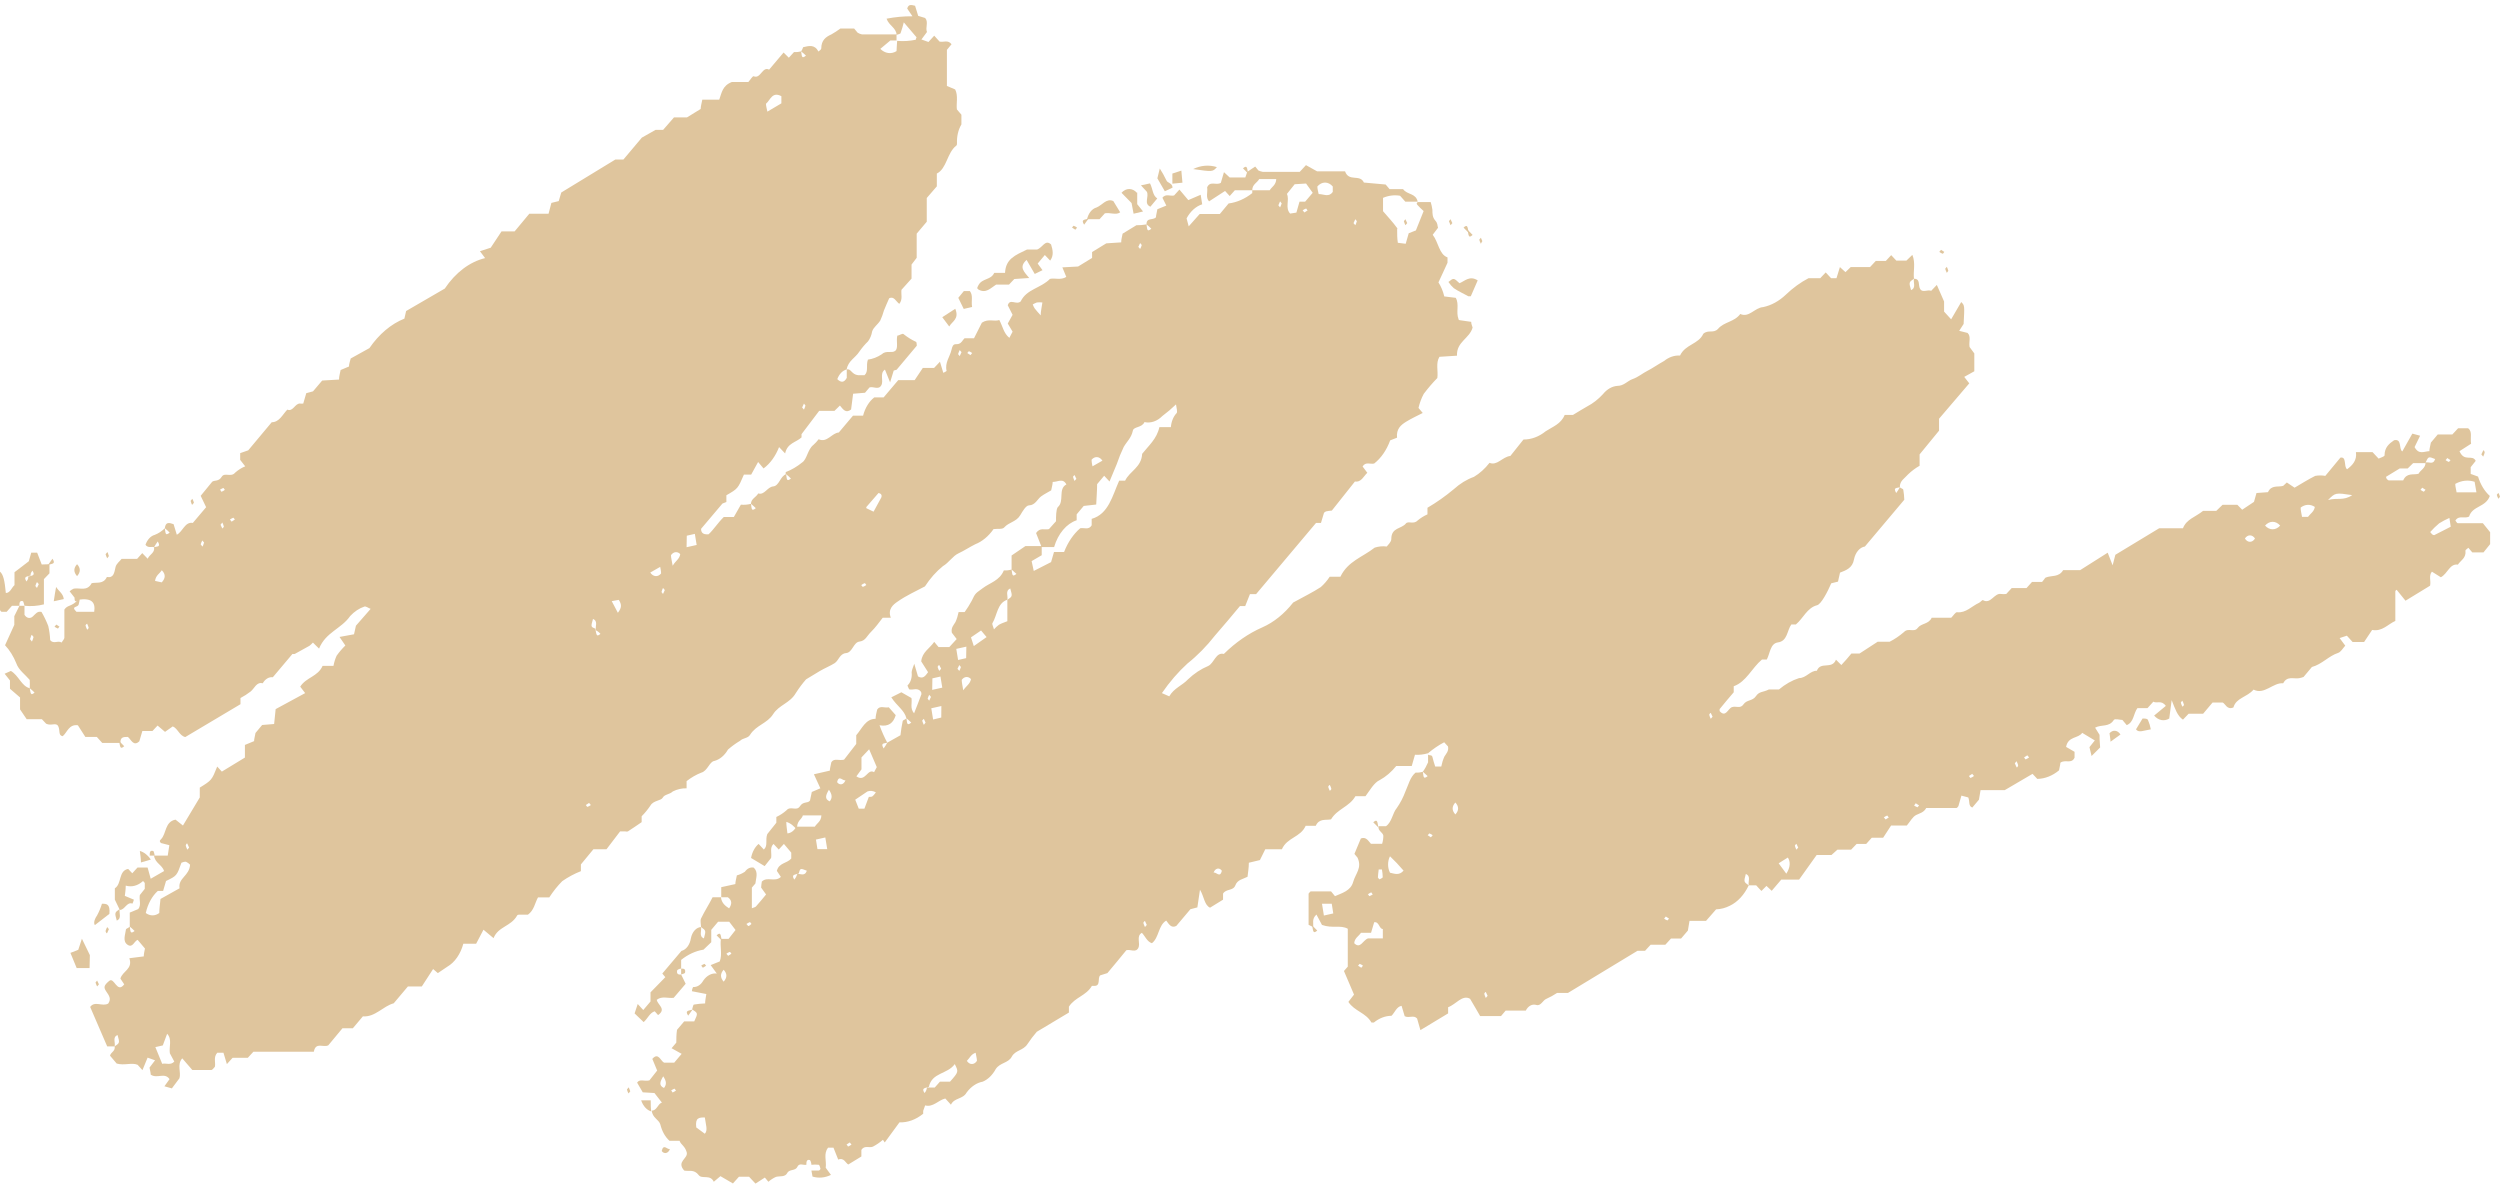 <svg width="490" height="232" viewBox="0 0 490 232" fill="none" xmlns="http://www.w3.org/2000/svg">
    <path d="M154 92.943C154 92.943 154 92.558 154 92.53C155.134 92.096 156.223 91.458 157.238 90.631C158.166 90.026 158.305 88.072 159.41 87.219C159.784 86.889 160.134 86.511 160.457 86.09C162.096 86.861 163.044 84.852 164.406 84.769L167.19 81.466H169.165C169.562 79.944 170.341 78.674 171.357 77.888H173.193L176.056 74.503H179.275L180.875 72.109H183.086L184.231 70.898C184.449 71.668 184.666 72.356 184.883 73.072C185.108 72.983 185.326 72.863 185.535 72.714C185.14 71.063 186.186 69.962 186.502 68.531C186.818 67.1 187.253 67.595 187.884 67.403C188.516 67.21 188.615 66.715 189.049 66.302H190.906L192.446 63.247C193.729 62.394 194.855 63.082 195.862 62.724C196.533 63.935 196.711 65.338 197.836 66.219L198.468 65.008L197.52 63.412L198.468 61.705L197.52 59.834C197.955 58.43 199.159 59.834 200.048 59.091C201.213 56.641 203.997 56.504 205.794 54.66C206.742 54.44 207.907 54.962 208.993 54.275C208.756 53.724 208.539 53.201 208.223 52.403L211.303 52.238L214.048 50.559V49.403L216.832 47.697L219.755 47.504C219.755 46.843 219.952 46.321 220.031 45.798L222.736 44.146C223.396 44.157 224.056 44.102 224.711 43.981C224.869 44.724 224.711 45.633 225.659 44.834C225.359 44.516 225.042 44.231 224.711 43.981C224.711 42.578 225.896 43.238 226.567 42.605C226.567 42.247 226.725 41.724 226.843 41.009L228.601 40.293L227.831 38.752C228.502 37.899 229.371 38.504 230.121 38.312L231.168 37.156L232.905 39.22L235.334 38.174C235.472 39 235.551 39.523 235.63 40.045C234.408 40.427 233.323 41.403 232.57 42.798C232.688 43.238 232.827 43.733 232.984 44.367L235.137 41.945H239.086L240.804 39.88C242.437 39.669 244.019 38.975 245.444 37.844C245.444 37.844 245.444 37.486 245.444 37.293H248.86C249.275 36.605 250.104 36.275 250.144 35.092H246.807C246.412 35.835 245.424 36.137 245.444 37.293H242.028L241.021 38.422L240.113 37.431L236.973 39.468C236.262 38.697 236.756 37.679 236.598 36.715C237.21 35.367 238.355 36.413 239.283 35.835C239.441 35.257 239.639 34.596 239.896 33.743L241.021 34.789H244.082L244.457 33.688L246.017 32.642L246.649 33.413C246.932 33.541 247.223 33.633 247.518 33.688H254.745L255.969 32.367L258.141 33.578H263.63C264.381 35.725 266.533 34.046 267.323 35.78L271.588 36.165L272.358 37.073H275.004C275.853 38.229 277.492 37.816 277.867 39.523H275.439L274.412 38.367C273.291 38.176 272.154 38.317 271.075 38.779V41.394C272.042 42.523 273.049 43.596 273.839 44.697C273.938 44.697 273.839 45.055 273.839 44.834C273.839 45.963 273.839 46.678 273.977 47.587L275.518 47.779L276.11 45.715L277.512 45.165L279.032 41.367C278.559 40.926 278.164 40.568 277.828 40.183C277.492 39.798 277.828 39.798 277.828 39.605H280.415C280.568 40.09 280.68 40.598 280.75 41.119C280.75 41.862 280.75 42.578 281.303 43.211C281.856 43.844 281.678 44.146 281.856 44.642L280.81 46.018C281.955 47.477 282.054 49.871 283.712 50.449C283.712 51.137 283.712 51.357 283.712 51.495C283.14 52.788 282.527 54.054 281.935 55.348C282.448 56.147 282.837 57.083 283.08 58.1L285.331 58.375C286.062 59.669 285.331 61.127 285.865 62.531C285.865 62.531 285.865 62.724 286.062 62.751L288.353 63.081C288.353 63.522 288.55 63.852 288.629 64.21C288.017 66.384 285.45 66.962 285.568 69.714L282.133 69.935C281.362 71.173 281.915 72.687 281.718 74.09C280.782 75.046 279.892 76.085 279.052 77.2C278.604 78.033 278.257 78.963 278.025 79.953L278.855 80.943C277.729 81.521 276.643 82.017 275.616 82.65C274.589 83.283 273.642 84.053 273.819 85.787L272.477 86.31C271.777 88.225 270.684 89.806 269.337 90.851C268.567 91.044 267.678 90.439 267.066 91.429L267.994 92.668C267.264 93.328 266.829 94.567 265.566 94.374L261.044 100.071C260.66 100.098 260.278 100.153 259.898 100.236C259.756 100.294 259.622 100.387 259.503 100.512L258.911 102.493H257.944L246.195 116.447H244.99L244.062 118.786H243.035C241.416 120.713 239.817 122.667 238.158 124.538C236.508 126.65 234.693 128.496 232.748 130.043C230.923 131.707 229.24 133.655 227.732 135.85L229.173 136.483C230.102 134.859 231.721 134.364 232.846 133.153C234.058 132.002 235.39 131.12 236.795 130.538C237.98 129.988 238.296 127.786 239.876 128.171C242.174 125.903 244.713 124.148 247.399 122.97C249.65 121.981 251.719 120.319 253.461 118.098C255.594 116.915 257.272 116.117 258.872 115.071C259.519 114.503 260.11 113.818 260.629 113.034H262.722C264.183 109.979 267.106 109.181 269.436 107.337C270.212 107.088 271.012 107.014 271.805 107.117C271.963 106.869 272.694 106.264 272.694 105.658C272.694 103.346 274.668 103.704 275.557 102.603C275.991 102.053 277.058 102.824 277.808 102.053C278.429 101.532 279.092 101.117 279.783 100.814V99.521C281.56 98.482 283.282 97.268 284.936 95.888C286.149 94.786 287.483 93.968 288.886 93.466C290.012 92.8 291.047 91.869 291.946 90.714C293.447 91.347 294.474 89.53 296.034 89.365L298.601 86.145C300.133 86.155 301.64 85.594 302.965 84.521C304.307 83.641 305.946 83.118 306.677 81.329H308.296C309.204 80.778 310.133 80.2 311.1 79.65C312.218 79.074 313.264 78.257 314.2 77.228C314.98 76.274 315.968 75.712 317.004 75.632C318.307 75.632 318.979 74.641 320.025 74.283C321.072 73.925 322 73.127 322.888 72.687C323.777 72.246 325.041 71.366 326.147 70.76C327.098 69.991 328.188 69.618 329.286 69.687C330.333 67.458 332.919 67.485 333.848 65.421C334.835 64.54 335.822 65.421 336.73 64.458C337.935 63.054 339.91 63.137 341.094 61.54C342.812 62.339 343.918 60.302 345.577 60.192C347.178 59.855 348.703 59.017 350.039 57.742C351.42 56.419 352.912 55.338 354.482 54.522H356.773L357.839 53.394L358.886 54.522H359.952C360.149 53.889 360.347 53.201 360.623 52.348L361.709 53.339L362.736 52.348H366.527L367.653 51.137H369.627L370.674 50.008L371.681 51.082H373.656L374.821 49.953C375.492 51.577 374.959 53.146 375.137 54.632C374.13 55.32 374.13 55.32 374.564 56.861C375.611 56.421 374.959 55.375 375.137 54.632C376.479 54.632 375.887 55.981 376.381 56.696C376.874 57.412 377.862 56.696 378.513 56.999L379.619 55.843C380.053 56.861 380.468 57.825 381.041 59.091V61.072L382.423 62.586L384.398 59.201C385.069 59.861 385.069 59.861 384.871 63.494L384.003 64.843L385.642 65.256C386.372 65.944 385.859 66.99 386.036 68.008L386.965 69.274V72.769L384.99 73.87L385.977 75.136L380.053 82.072V84.411L376.242 89.062V91.292C375.45 91.734 374.695 92.297 373.991 92.971C373.34 93.741 372.313 94.237 372.372 95.503C371.74 95.695 370.99 95.503 371.661 96.631C371.916 96.278 372.154 95.901 372.372 95.503C372.51 95.695 373.004 95.778 373.044 95.998C373.155 96.639 373.222 97.293 373.241 97.952L365.52 107.117C365.027 107.193 364.561 107.472 364.181 107.918C363.802 108.364 363.525 108.957 363.388 109.621C363.092 111.355 361.828 111.768 360.643 112.236L360.248 113.997L358.925 114.328C358.194 116.034 356.951 118.401 356.161 118.621C354.186 119.117 353.455 121.181 351.994 122.392H351.106C350.237 123.575 350.375 125.667 348.46 125.915C346.959 126.135 346.939 128.061 346.288 129.272H345.34C343.365 130.924 342.259 133.648 339.811 134.501V135.685C338.883 136.758 337.955 137.859 337.046 138.988C337.046 138.988 337.046 139.235 337.046 139.373C338.231 140.721 338.666 138.905 339.455 138.602C340.245 138.3 341.094 138.988 341.726 138.052C342.358 137.116 343.484 137.446 344.155 136.456C344.826 135.465 345.498 135.74 346.702 135.134H348.677C349.9 134.103 351.233 133.351 352.626 132.905C354.008 132.905 354.818 131.419 356.101 131.474C356.852 129.547 359.044 131.309 359.853 129.3L360.9 130.346C361.571 129.63 362.262 128.859 362.874 128.089H364.474L368.028 125.777H370.378C371.356 125.278 372.296 124.641 373.182 123.878C374.031 122.97 375.156 124.043 375.867 123.08C376.578 122.117 378.02 122.392 378.612 121.071H382.443C382.877 120.658 383.272 119.942 383.608 119.997C385.306 120.19 386.491 118.786 387.893 118.153C388.169 118.016 388.525 117.548 388.663 117.63C390.183 118.511 390.874 116.172 392.217 116.419C392.552 116.461 392.889 116.461 393.224 116.419L394.29 115.263H397.193L398.279 114.053H400.254L400.609 113.612C400.728 113.475 400.826 113.254 400.965 113.199C402.11 112.731 403.532 113.199 404.381 111.741H407.718L413.108 108.328L414.076 110.805L414.609 108.741L423.199 103.539H427.859C428.57 101.723 430.288 101.365 431.808 100.126H434.395L435.619 98.943H438.522L439.469 99.906L441.78 98.365L442.273 96.631L444.524 96.466C445.196 94.98 446.499 95.53 447.506 95.227L448.217 94.567L449.737 95.585C451.06 94.815 452.403 93.961 453.785 93.273C454.441 93.155 455.105 93.155 455.76 93.273C456.51 92.338 457.537 91.127 458.722 89.695C460.005 89.448 459.314 91.429 460.025 91.98C461.091 91.182 462 90.218 461.763 88.622H465.021L466.206 89.888C466.601 89.695 467.371 89.475 467.371 89.255C467.371 87.686 468.279 86.943 469.247 86.283C470.826 85.952 470.115 87.934 470.846 88.484L472.821 84.989L474.341 85.402C473.926 86.283 473.551 87.026 473.255 87.631C474.124 89.2 475.111 88.457 476.158 88.429C476.158 87.934 476.335 87.411 476.454 86.751L477.797 85.154H480.66L481.785 83.943H483.76C484.629 84.604 484.135 85.677 484.333 86.971L482.062 88.429C482.99 90.631 484.57 88.98 485.241 90.328L484.254 91.567C484.254 92.007 484.254 92.365 484.254 92.888L485.695 93.411C486.177 94.969 486.981 96.291 488.005 97.209C487.196 99.466 484.589 99.108 483.938 101.255C482.99 101.723 481.963 100.924 481.252 102.025C481.469 102.301 481.588 102.548 481.706 102.548H486.643L488.065 104.31V106.649C487.709 107.062 487.275 107.612 486.761 108.273H484.57L483.799 107.365C483.602 107.557 483.207 107.777 483.227 107.915C483.405 109.401 482.299 109.814 481.746 110.667C480.146 110.42 479.771 112.401 478.409 113.144L476.651 112.043C475.98 112.869 476.513 113.887 476.296 114.796L471.478 117.74L469.74 115.594C469.74 115.594 469.484 115.759 469.484 115.896C469.484 117.823 469.484 119.777 469.484 121.704C468.042 122.337 466.897 123.85 464.942 123.465L463.362 125.832H461.111L459.986 124.593L458.564 125.061L459.67 126.548C459.216 127.043 458.801 127.814 458.248 127.979C456.451 128.557 455.089 130.208 453.134 130.731L451.495 132.685C451.203 132.794 450.906 132.877 450.606 132.933C449.54 133.098 448.276 132.437 447.506 133.923C445.531 133.731 443.794 136.263 441.701 135.162C440.358 136.703 438.285 136.758 437.752 138.657C436.488 139.208 436.172 137.914 435.639 137.694H433.664C433.013 138.437 432.44 139.125 431.808 139.896H428.965C428.57 140.281 428.214 140.666 427.859 141.052C426.753 140.309 426.338 138.96 425.647 137.226C425.45 138.74 425.312 139.813 425.173 140.832C424.69 141.128 424.157 141.231 423.633 141.129C423.11 141.027 422.618 140.724 422.211 140.254L424.502 138.355C423.633 137.144 422.725 137.942 422.053 137.529L420.908 138.795H418.934C418.144 139.841 418.262 141.547 416.84 142.125L415.991 141.107C415.517 141.107 414.53 140.804 414.313 141.107C413.365 142.593 411.943 141.932 410.64 142.62L411.509 144.024C411.509 144.492 411.509 145.263 411.627 146.501L409.949 148.18L409.534 146.446L410.581 145.125L408.113 143.639C407.323 144.795 405.368 144.244 404.953 146.391L406.612 147.354C406.612 147.767 406.612 148.125 406.612 148.51C405.98 149.831 404.795 148.758 403.828 149.501C403.828 149.859 403.67 150.382 403.571 150.987C402.28 152.06 400.809 152.639 399.306 152.666C398.97 152.336 398.615 151.95 398.378 151.675L392.928 154.868H388.189L387.873 156.739L386.57 158.281C385.76 157.978 386.116 157.07 385.78 156.299L384.437 155.941C384.22 156.657 384.042 157.345 383.845 158.005C383.726 158.143 383.608 158.363 383.47 158.363H377.546C377.052 159.271 376.282 159.381 375.571 159.739C374.86 160.097 374.386 161.033 373.735 161.803H370.654L369.094 164.198H366.863L365.777 165.409H363.901L362.815 166.537H360.13L358.965 167.583H356.062L352.626 172.399H349.131L347.255 174.601L346.228 173.638L345.241 174.629C344.905 174.298 344.57 173.913 344.214 173.528H342.753C342.575 172.785 343.247 171.739 342.18 171.299C341.766 172.84 341.766 172.84 342.753 173.528C341.872 175.39 340.574 176.793 339.061 177.519C338.193 177.961 337.279 178.202 336.355 178.234L334.381 180.491H331.142C331.024 181.206 330.945 181.729 330.826 182.39L329.484 183.959H327.509L326.403 185.17H323.52L322.434 186.353H320.953L307.329 194.61H305.196C304.517 195.059 303.818 195.445 303.103 195.766C302.372 196.041 302.037 197.224 301.128 196.977C300.743 196.85 300.34 196.887 299.97 197.083C299.6 197.279 299.282 197.626 299.055 198.078H295.106L294.197 199.151H290.11C289.577 198.243 288.984 197.169 288.135 195.766C286.615 194.885 285.371 196.867 283.831 197.417V198.628L278.401 201.903C278.124 200.967 277.946 200.307 277.749 199.619C277.058 198.876 276.189 199.619 275.32 199.178L274.708 197.142C273.721 197.307 273.365 198.49 272.733 199.096C271.518 199.103 270.326 199.558 269.278 200.417C269.12 200.417 268.863 200.417 268.804 200.417C267.698 198.463 265.487 198.215 264.282 196.371L265.388 194.94L263.413 190.316L264.164 189.463V182.032C262.683 181.234 261.202 182.032 259.109 181.289L258.023 179.252C257.055 180.133 257.489 180.959 257.371 181.702L256.482 181.262V175.152C256.68 174.931 256.798 174.711 256.937 174.711H260.886L261.656 175.647C263.018 175.042 264.736 174.601 265.21 172.895C265.684 171.188 267.007 170.143 266.079 168.106L265.467 167.363L266.731 164.335C267.817 163.923 268.251 164.941 268.705 165.381H270.897C271.054 164.878 271.135 164.334 271.134 163.785C270.996 163.069 270.048 162.904 270.186 161.941H271.647C272.832 161.115 272.931 159.354 273.78 158.363C274.459 157.394 275.031 156.29 275.478 155.088C276.07 153.794 276.367 152.336 277.453 151.428C277.93 151.458 278.408 151.403 278.874 151.262C279.032 152.006 278.874 152.914 279.822 152.116L278.874 151.262C279.272 150.711 279.617 150.092 279.901 149.418V147.63C279.684 148.29 280.632 147.767 280.75 148.345C280.907 148.993 281.092 149.627 281.303 150.244H282.488C282.622 149.554 282.828 148.896 283.1 148.29C283.495 147.657 283.989 147.189 283.811 146.308L283.061 145.483C281.963 146.063 280.905 146.782 279.901 147.63C279.059 147.886 278.196 147.988 277.334 147.932C277.137 148.565 276.939 149.253 276.702 150.134H273.661C272.714 151.31 271.624 152.242 270.443 152.886C269.317 153.382 268.468 154.95 267.639 156.051H265.664C264.48 158.143 262.11 158.528 260.886 160.592C259.839 160.813 258.575 160.345 257.884 161.858H255.91C254.903 164.143 252.276 164.115 251.25 166.455H247.992C247.577 167.28 247.063 168.299 246.945 168.574L244.773 169.097C244.773 170.143 244.595 171.051 244.516 171.849C243.628 172.317 242.542 172.399 242.127 173.528C241.712 174.656 240.291 174.161 239.718 175.152V176.335L237.171 177.904C236.045 177.408 236.006 175.702 235.196 174.381C234.999 175.647 234.841 176.72 234.683 177.849L233.32 178.207L230.556 181.482C229.549 182.005 229.094 181.096 228.581 180.436C227.021 181.344 227.179 183.794 225.777 184.867C224.829 184.592 224.434 183.463 223.803 182.83C222.618 183.518 223.605 184.894 223.092 185.83C222.578 186.766 221.571 186.023 220.762 186.243C219.537 187.757 218.274 189.27 217.049 190.729L215.647 191.169C215.055 191.692 215.805 193.261 214.482 193.234C214.324 193.234 214.068 193.234 214.008 193.234C212.883 195.188 210.711 195.435 209.506 197.307V198.463L203.207 202.233C202.565 202.975 201.958 203.775 201.391 204.628C200.581 205.921 199.001 205.811 198.31 207.105C197.619 208.398 196.04 208.233 195.171 209.527C194.531 210.707 193.639 211.575 192.623 212.004C191.435 212.221 190.328 212.964 189.464 214.123C188.714 215.499 187.055 215.114 186.384 216.517L185.278 215.306C183.935 215.609 182.869 217.095 181.329 216.655C181.19 217.04 181.052 217.371 180.954 217.701C180.934 217.892 180.934 218.087 180.954 218.279C179.545 219.443 177.931 220.034 176.293 219.985L173.41 223.921L173.055 223.398C172.431 223.938 171.769 224.389 171.08 224.746C170.37 225.049 169.442 224.416 168.829 225.38V226.673L166.262 228.242C165.769 227.994 165.413 226.811 164.288 227.279L163.36 224.939H162.313C161.346 226.123 162.037 227.526 161.839 228.875L162.866 230.278C161.707 230.853 160.456 230.968 159.253 230.609L159.035 229.425C159.529 229.425 160.003 229.425 160.477 229.425C160.615 229.425 160.832 229.15 160.812 229.067C160.793 228.985 160.635 228.324 160.477 228.297C159.997 228.242 159.515 228.242 159.035 228.297C159.035 227.967 158.877 227.416 158.7 227.361C158.127 227.196 158.028 227.719 158.048 228.297C157.456 228.434 156.666 227.856 156.271 228.71C155.876 229.563 154.711 229.095 154.296 229.921C153.882 230.746 152.835 230.471 152.104 230.664C151.577 230.894 151.072 231.217 150.604 231.627L149.913 230.801L148.076 231.985L146.812 230.636H144.838L143.653 231.957L141.205 230.526L139.901 231.627C139.21 230.113 137.571 231.159 136.959 230.333C136.011 229.095 134.985 229.645 134.096 229.425C132.497 227.609 134.965 227.086 134.59 225.82C134.214 224.554 133.484 224.416 133.188 223.591H131.213C130.38 222.847 129.754 221.731 129.436 220.426C129.159 219.407 127.836 219.104 127.757 217.673C128.784 217.673 128.883 216.38 129.732 216.105L128.271 214.233L125.98 214.095L124.875 212.196C125.388 211.398 126.277 212.004 127.284 211.756L128.804 209.829C128.468 209.031 128.152 208.288 127.856 207.545C129.041 206.169 129.475 207.958 130.167 208.288H132.141L133.602 206.554L131.628 205.453L132.556 204.353C132.556 203.665 132.556 202.756 132.694 201.848L134.096 200.197H136.071C136.821 198.573 136.821 198.573 135.656 197.857C135.774 197.527 135.834 196.949 136.011 196.894C136.739 196.768 137.47 196.695 138.203 196.674C138.203 196.096 138.341 195.573 138.44 194.83L135.616 194.28C135.616 193.949 135.814 193.454 135.873 193.454C136.251 193.478 136.627 193.375 136.971 193.155C137.314 192.935 137.615 192.603 137.848 192.188C138.186 191.696 138.6 191.318 139.058 191.079C139.516 190.841 140.007 190.75 140.494 190.812L139.289 189.16L141.066 188.445C141.619 187.069 141.066 185.5 141.303 184.014H142.804L144.166 182.28L142.923 180.656H140.75L139.408 182.252V184.674L137.887 186.133C136.343 186.377 134.851 187.061 133.504 188.142V189.848C133.227 189.848 132.753 190.041 132.714 190.234C132.576 190.949 133.01 191.059 133.504 191.004L134.392 192.821L132.042 195.573C130.917 195.711 129.772 195.16 128.725 195.958C128.863 196.949 130.7 197.747 128.982 198.958L128.33 198.215C127.363 198.49 126.987 199.591 126.158 200.334L124.381 198.628L124.993 196.784L126.079 197.967L127.501 196.289V194.5L130.403 191.527L129.811 190.812L133.563 186.381C134.016 186.268 134.435 185.97 134.766 185.524C135.096 185.078 135.324 184.504 135.419 183.876C135.543 183.271 135.8 182.735 136.155 182.345C136.509 181.955 136.942 181.73 137.394 181.702C137.571 182.445 136.92 183.491 137.966 183.931C138.381 182.39 138.381 182.39 137.394 181.702C137.394 181.151 137.216 180.491 137.394 180.051C138.104 178.564 138.954 177.298 139.664 175.867H141.303C141.442 176.996 142.133 177.546 142.903 178.041C143.475 177.216 143.515 176.473 142.666 175.867H141.363V173.886L144.127 173.28C144.127 172.785 144.305 172.262 144.423 171.574C144.97 171.431 145.501 171.191 146.003 170.858C146.225 170.54 146.499 170.301 146.801 170.162C147.104 170.023 147.426 169.988 147.741 170.06C148.669 170.941 148.175 172.069 148.056 173.17L147.365 173.968V178.014C147.721 177.849 148.017 177.849 148.175 177.656C148.866 176.886 149.518 176.087 150.15 175.317C149.774 174.794 149.478 174.353 149.182 173.968C149.182 173.528 149.281 173.17 149.32 172.785C150.406 171.739 151.867 172.977 153.052 171.876L152.262 170.693C152.677 169.069 154.237 169.262 155.086 168.271V167.115L153.645 165.409L152.638 166.51L151.611 165.409C150.801 166.179 151.315 167.225 151.137 168.161L149.873 169.757L147.207 168.161C147.423 167.008 147.955 166.02 148.688 165.409L149.715 166.51C150.564 165.739 149.952 164.666 150.387 163.482L152.164 161.253V160.125C152.857 159.806 153.52 159.372 154.138 158.831C154.948 157.868 156.113 159.079 156.784 158.033C157.456 156.987 158.305 157.537 158.759 156.904C158.877 156.299 158.996 155.776 159.114 155.226L160.793 154.51L159.529 151.758L162.649 151.042C162.649 150.574 162.827 150.051 162.945 149.391C163.498 148.538 164.387 149.143 165.433 148.896L167.822 145.813V144.107C168.968 142.786 169.659 140.887 171.614 140.887C171.614 140.226 171.811 139.703 171.93 139.07C172.502 138.217 173.371 138.822 174.2 138.63L175.563 140.171C175.109 141.685 174.181 142.483 172.384 142.153C172.821 143.348 173.329 144.49 173.904 145.565C173.292 145.758 172.522 145.565 173.193 146.694C173.454 146.348 173.692 145.97 173.904 145.565L176.491 144.107C176.589 143.176 176.734 142.256 176.925 141.354C176.925 141.134 177.439 141.079 177.656 140.777C177.814 141.52 177.656 142.428 178.604 141.63C178.299 141.321 177.983 141.036 177.656 140.777C177.261 139.18 175.8 138.41 174.694 136.676L176.669 135.685L178.643 136.813C178.821 137.777 178.308 138.822 179.157 139.813C179.67 138.52 180.144 137.309 180.598 136.07C180.598 135.933 180.598 135.712 180.48 135.547C179.808 134.694 178.939 135.327 178.189 135.107C178.071 134.859 177.834 134.364 177.873 134.336C178.17 134.07 178.405 133.688 178.549 133.238C178.692 132.789 178.739 132.29 178.683 131.804C178.683 131.364 178.92 130.924 179.196 130.098C179.532 131.199 179.729 131.887 179.927 132.575C180.855 133.125 181.329 132.575 181.901 131.749L180.559 129.63C180.736 127.786 182.237 127.098 183.106 125.804L183.955 126.823H186.068L187.509 125.254C187.154 124.786 186.838 124.346 186.561 124.016C186.364 123.025 186.897 122.557 187.272 121.924C187.544 121.318 187.75 120.66 187.884 119.97H189.069C189.565 119.28 190.027 118.545 190.451 117.768C191.202 116.144 191.261 116.309 192.643 115.263C194.025 114.218 195.941 113.805 196.75 111.796C197.26 111.832 197.771 111.777 198.271 111.631C198.429 112.374 198.271 113.282 199.219 112.484L198.271 111.631C198.271 110.86 198.271 109.924 198.271 108.878L200.976 107.034H204.175V108.823L202.2 109.979C202.319 110.557 202.437 111.08 202.615 111.906L206.011 110.172L206.584 108.19H208.559C209.302 106.281 210.391 104.678 211.718 103.539C212.488 103.374 213.377 103.952 213.969 102.961V101.695C217.286 100.759 218.037 97.154 219.36 94.209H220.525C221.433 92.31 223.724 91.622 223.862 88.952C225.145 87.329 226.745 86.007 227.238 83.723H229.489C229.532 83.182 229.654 82.658 229.848 82.185C230.041 81.711 230.302 81.298 230.615 80.971C230.812 80.778 230.615 79.953 230.496 79.265C229.633 80.095 228.736 80.858 227.811 81.549C226.803 82.568 225.547 82.993 224.316 82.732C223.822 83.861 222.223 83.585 222.045 84.384C221.749 85.842 220.86 86.53 220.248 87.604C219.733 88.673 219.277 89.795 218.886 90.962C218.432 92.09 217.938 93.218 217.464 94.374L216.417 93.246L215.035 94.897C215.035 96.163 214.917 97.484 214.858 98.888L212.409 99.163L211.027 100.814V101.97C210.043 102.295 209.13 102.942 208.361 103.856C207.592 104.769 206.989 105.925 206.604 107.227H204.155L203.069 104.475C203.859 103.319 204.748 103.924 205.597 103.704L206.979 102.163C206.979 101.282 206.979 99.906 207.315 99.411C208.697 98.255 207.315 95.833 209.013 94.952C208.322 93.631 207.334 94.484 206.327 94.457C206.327 94.952 206.15 95.475 206.031 96.108C205.458 96.466 204.748 96.796 204.056 97.291C203.365 97.787 202.911 99.025 201.687 99.053C201.095 99.053 200.423 100.209 199.969 100.98C199.179 102.301 197.757 102.328 196.829 103.374C196.474 103.787 195.625 103.594 194.736 103.704C193.746 105.116 192.506 106.141 191.142 106.677C190.037 107.227 188.97 107.943 187.845 108.466C186.719 108.988 185.989 110.282 184.804 110.97C183.492 112.029 182.306 113.366 181.289 114.933C179.492 115.897 177.616 116.722 175.938 117.906C175.049 118.511 173.963 119.392 174.595 121.071H173.016C172.324 121.951 171.594 122.997 170.745 123.823C169.896 124.649 169.639 125.612 168.454 125.749C167.269 125.887 167.092 127.896 165.828 128.006C164.564 128.116 164.406 129.465 163.577 129.988C162.748 130.511 161.602 130.979 160.674 131.529C159.746 132.08 159.075 132.492 157.989 133.153C157.268 133.977 156.594 134.879 155.975 135.85C154.829 137.832 152.677 138.162 151.532 139.978C150.387 141.795 148.195 142.125 147.01 144.024C146.595 144.74 145.647 144.602 145.035 145.208C144.221 145.689 143.435 146.259 142.686 146.914C142.016 148.076 141.071 148.867 140.02 149.143C139.033 149.281 138.697 151.125 137.413 151.455C136.422 151.848 135.468 152.402 134.57 153.106V154.51C133.656 154.482 132.746 154.687 131.884 155.116C131.213 155.749 130.265 155.666 129.91 156.326C129.554 156.987 128.073 156.849 127.481 157.895C126.959 158.67 126.384 159.37 125.763 159.987C125.763 160.345 125.763 160.73 125.763 161.143C124.875 161.748 123.966 162.381 123.058 162.959C122.895 163.001 122.727 163.001 122.564 162.959H121.537L118.872 166.455H116.305L113.856 169.427V170.748C112.597 171.238 111.374 171.893 110.203 172.702C109.275 173.638 108.422 174.708 107.656 175.895H105.444C104.832 176.996 104.694 178.399 103.47 179.28H101.693C101.693 179.28 101.396 179.28 101.337 179.473C100.152 181.592 97.625 181.592 96.736 183.876L94.762 182.225L93.32 184.977H90.812C90.539 185.981 90.121 186.897 89.584 187.668C89.048 188.44 88.404 189.05 87.693 189.463L85.817 190.729L84.889 189.931L82.677 193.344H79.952L77.168 196.646C75.095 197.197 73.515 199.399 71.126 199.206L69.151 201.545H67.117L64.353 204.876C63.385 205.398 61.885 204.132 61.509 206.142H49.662L48.576 207.325H45.594L44.468 208.563L43.797 206.334H42.593C41.783 207.215 42.296 208.233 42.119 209.086C41.882 209.307 41.664 209.719 41.408 209.719C40.124 209.719 38.841 209.719 37.696 209.719L35.721 207.435C34.635 208.646 35.543 210.187 35.168 211.343L33.687 213.325L32.226 212.912L33.233 211.508C32.246 210.105 30.804 211.508 29.54 210.628C29.54 210.242 29.382 209.719 29.303 209.252C29.679 208.756 29.994 208.371 30.39 207.82L28.928 207.297L27.921 209.747L26.973 208.701C25.828 208.206 24.347 208.894 22.866 208.453L21.563 206.912C21.741 206.197 22.649 206.031 22.471 205.096C23.478 204.408 23.478 204.408 23.044 202.866C21.997 203.279 22.649 204.325 22.471 205.096H21.01C19.904 202.536 18.818 199.977 17.673 197.362C18.581 196.096 20.043 197.362 21.207 196.701C21.879 195.738 21.346 195.105 20.813 194.307C20.279 193.509 20.358 193.151 21.385 192.27C22.412 191.39 22.906 194.83 24.347 192.931C24.11 192.573 23.873 192.188 23.597 191.803C24.031 190.289 26.085 189.959 25.354 187.812L28.178 187.454C28.178 186.904 28.336 186.381 28.415 185.913L26.973 184.206C26.282 184.482 26.006 185.858 24.999 185.17C23.992 184.482 24.545 183.243 24.683 182.197C24.683 182.005 25.196 181.895 25.433 181.619C25.591 182.362 25.433 183.243 26.381 182.473C26.078 182.16 25.762 181.875 25.433 181.619C25.433 180.821 25.433 179.858 25.433 178.867L27.092 178.179C27.744 177.381 27.23 176.39 27.408 175.427L28.375 174.216V173.06L28.04 172.675C27.545 173.133 26.99 173.45 26.407 173.606C25.824 173.762 25.224 173.754 24.643 173.583C24.643 174.464 24.525 174.986 24.466 175.592L26.243 176.335C26.168 176.603 26.075 176.861 25.966 177.106C24.841 176.693 24.466 178.372 23.478 178.344L22.511 176.335V174.106C23.893 173.253 23.182 170.666 25.117 170.308L25.927 171.161L26.954 170.033H28.928L29.54 172.234L32.167 170.721C31.772 169.482 30.37 169.179 30.192 167.693H32.877C32.976 167.088 33.075 166.427 33.193 165.657L31.574 165.244C31.278 165.023 31.219 164.776 31.574 164.473C32.621 163.427 32.285 161.06 34.398 160.647L35.859 161.803L39.157 156.299V154.372C41.507 152.914 41.507 152.914 42.573 150.244L43.481 151.235L48.003 148.483V146.006L49.8 145.263C49.8 144.822 49.978 144.299 50.076 143.666L51.38 142.098L53.729 141.905C53.848 140.804 53.947 139.868 54.026 138.988L59.811 135.85L58.844 134.584C60.009 132.74 62.299 132.63 63.227 130.511H65.36C65.49 129.81 65.696 129.142 65.972 128.529C66.499 127.787 67.074 127.114 67.69 126.52L66.545 124.841L69.388 124.318L69.763 122.639L72.646 119.337C72.172 119.172 71.698 118.759 71.402 118.896C70.398 119.234 69.456 119.862 68.638 120.74C66.88 123.272 63.839 123.905 62.536 127.126C62.003 126.603 61.667 126.3 61.332 125.942C61.119 126.175 60.895 126.387 60.66 126.575L57.777 128.171C57.627 128.201 57.474 128.201 57.323 128.171L53.473 132.74C53.099 132.692 52.722 132.775 52.377 132.982C52.033 133.189 51.73 133.512 51.498 133.923C50.274 133.593 49.879 134.942 49.109 135.547C48.472 136.033 47.813 136.456 47.134 136.813C47.134 137.199 47.134 137.556 47.134 138.024L36.313 144.464C35.148 144.189 34.872 142.813 33.865 142.373L32.344 143.446L30.883 142.208L29.876 143.281H27.901L27.309 145.29C26.144 146.419 25.65 144.85 25.058 144.437C24.229 144.437 23.538 144.437 23.617 145.62H20.043L18.976 144.437H16.725L15.264 142.153C13.487 141.905 13.171 143.584 12.282 144.299C11.374 144.134 11.828 143.171 11.414 142.345C10.999 141.52 10.071 142.345 9.044 141.85L8.215 140.969H5.233L3.93 139.043V136.703L1.955 134.997V133.373C1.639 132.96 1.323 132.547 0.909 132.052L2.133 131.502C3.673 132.41 4.246 134.529 5.825 134.887C6.003 135.63 5.924 136.538 6.773 135.74C6.516 135.492 6.24 135.217 5.825 134.887C5.859 134.347 5.859 133.803 5.825 133.263C4.937 132.217 3.634 131.309 3.199 130.015C2.642 128.635 1.89 127.427 0.988 126.465L2.804 122.474V120.768C3.199 119.997 3.495 119.364 3.811 118.731H4.799V120.493C4.992 120.824 5.268 121.041 5.572 121.103C5.875 121.164 6.184 121.064 6.437 120.823C6.951 120.355 7.326 119.722 8.136 119.942C8.638 120.799 9.081 121.721 9.459 122.694C9.665 123.587 9.791 124.511 9.834 125.447C10.485 126.327 11.394 125.447 12.065 125.942C12.302 125.557 12.618 125.254 12.618 124.979C12.618 123.052 12.618 121.153 12.618 119.474C13.27 118.484 13.98 119.006 15.303 117.548C15.797 117.135 15.58 117.768 15.422 118.456C15.264 119.144 13.783 118.731 14.988 119.915H18.463C18.759 117.988 17.91 117.163 15.343 117.548C14.612 118.263 14.612 117.548 14.612 117.135L13.645 115.896C13.894 115.667 14.167 115.49 14.454 115.374C15.659 115.153 17.081 115.979 17.969 114.3C19.016 114.08 20.26 114.548 20.951 113.089C22.274 113.337 22.392 112.291 22.649 111.135C22.807 110.475 23.478 110.007 23.834 109.539H26.875L27.882 108.41L28.948 109.511C29.343 108.603 30.39 108.383 30.192 107.255C30.824 107.062 31.574 107.255 30.923 106.126C30.661 106.478 30.417 106.855 30.192 107.255C29.738 107.062 29.067 107.502 28.514 106.787C28.686 106.286 28.94 105.848 29.255 105.508C29.571 105.169 29.939 104.938 30.33 104.833C31.037 104.563 31.705 104.125 32.305 103.539C32.463 104.282 32.305 105.19 33.253 104.392C32.953 104.074 32.636 103.789 32.305 103.539C32.443 102.19 33.233 102.466 34.023 102.741L34.655 104.805C35.839 104.2 36.234 102.218 37.794 102.493L40.401 99.411L39.334 97.181C39.986 96.383 40.677 95.558 41.586 94.429C41.98 94.072 42.869 94.429 43.442 93.466C44.014 92.503 45.278 93.631 46.088 92.64C46.7 92.099 47.365 91.682 48.062 91.402L47.075 90.136C47.075 89.723 47.075 89.338 47.075 88.815L48.655 88.264L53.255 82.76C54.736 82.76 55.368 81.274 56.316 80.283C57.442 80.778 57.837 78.989 58.844 79.099C59.041 79.122 59.239 79.122 59.436 79.099L60.028 77.063L61.351 76.705L63.148 74.586L66.446 74.393C66.446 73.733 66.643 73.21 66.762 72.522L68.401 71.834C68.401 71.311 68.618 70.788 68.736 70.265L72.409 68.228C74.286 65.49 76.65 63.496 79.261 62.449L79.597 60.962L87.179 56.559C89.276 53.424 92.049 51.327 95.078 50.587L94.071 49.238L96.183 48.55L98.296 45.357H100.863L103.746 41.889H107.518C107.676 41.257 107.853 40.596 108.071 39.77L109.512 39.413L110.006 37.734L120.609 31.266H122.189L125.803 26.973L128.488 25.459H129.969L132.102 23.009H134.649L137.334 21.358C137.334 20.78 137.532 20.257 137.65 19.541H140.968C141.461 18.165 141.6 16.789 143.436 16.074H146.674C147.03 15.688 147.523 14.863 147.721 14.945C149.083 15.551 149.419 12.936 150.742 13.652L153.585 10.294L154.612 11.312L155.619 10.211C156.089 10.236 156.559 10.19 157.021 10.074C157.179 10.79 157.021 11.698 157.969 10.9C157.664 10.601 157.348 10.325 157.021 10.074C157.184 9.83 157.317 9.551 157.416 9.248C158.522 9.001 159.647 8.643 160.418 10.101C160.615 9.909 160.97 9.716 160.97 9.496C160.97 7.9 161.839 7.239 162.945 6.744C163.551 6.401 164.144 6.015 164.722 5.588H167.408L168.099 6.413C168.37 6.574 168.656 6.685 168.948 6.744H175.721C175.721 7.157 175.721 7.542 175.721 7.927H174.516L172.542 9.579C172.998 10.031 173.532 10.31 174.089 10.387C174.647 10.464 175.209 10.338 175.721 10.019C175.721 9.413 175.82 8.698 175.839 8.01C177.059 8.116 178.284 8.042 179.492 7.79C179.492 7.569 179.67 7.349 179.631 7.294L177.143 4.377C176.973 5.084 176.769 5.774 176.53 6.441C176.53 6.661 176.017 6.716 175.741 6.826C175.622 5.395 174.24 5.037 173.766 3.661C175.447 3.333 177.143 3.177 178.841 3.193L177.814 1.68C178.071 0.716 178.702 0.992 179.354 1.129C179.552 1.762 179.769 2.423 179.966 3.111L181.329 3.524C182.04 4.322 181.329 5.368 181.684 6.276L180.598 7.735L181.98 8.23L183.106 6.991L184.152 8.147C184.922 8.34 185.791 7.735 186.502 8.67L185.594 9.771V16.844L187.213 17.532C187.845 18.771 187.391 20.285 187.549 21.441L188.437 22.486C188.437 22.982 188.437 23.697 188.437 24.385C187.827 25.41 187.517 26.717 187.568 28.046C187.568 28.211 187.568 28.486 187.43 28.541C185.594 29.972 185.594 33.027 183.619 34.018V36.523L181.645 38.807V43.458L179.67 45.798V50.532L178.663 51.852V54.605L176.688 56.806C176.57 57.66 176.985 58.706 176.254 59.559C175.602 59.063 175.207 57.99 174.279 58.458C173.944 59.256 173.568 60.027 173.253 60.852C173.063 61.535 172.825 62.19 172.542 62.806C172.068 63.605 171.199 64.127 170.942 64.953C170.815 65.701 170.534 66.38 170.133 66.907C169.506 67.513 168.923 68.204 168.395 68.971C167.625 70.155 166.223 70.733 165.946 72.412C165.556 72.509 165.187 72.731 164.868 73.06C164.55 73.39 164.29 73.818 164.11 74.311C164.801 74.999 165.433 75.054 165.966 74.063C165.966 73.512 165.966 72.962 165.966 72.412C166.815 72.191 166.894 73.402 168.198 73.54H169.442C170.291 72.769 169.678 71.696 170.113 70.485C171.037 70.362 171.939 70.018 172.779 69.467C173.687 68.586 174.753 69.302 175.444 68.779C176.135 68.256 175.602 66.852 175.879 65.779C176.234 65.779 176.886 65.283 177.083 65.476C177.855 66.091 178.668 66.599 179.512 66.99C179.69 66.99 179.67 67.65 179.69 67.76L175.741 72.467L175.168 72.632L174.457 74.944L173.45 72.439C172.324 73.21 173.272 74.613 172.719 75.549C172.166 76.485 171.179 75.687 170.429 75.934L169.54 76.98L167.21 77.173C167.072 78.191 166.934 79.265 166.815 80.255C165.788 81.081 165.255 80.255 164.623 79.485L163.557 80.531H160.556L157.1 85.099C157.119 85.309 157.119 85.522 157.1 85.732C155.994 86.751 154.336 86.806 153.882 88.87L152.697 87.631C152.002 89.414 150.944 90.87 149.656 91.815L148.59 90.549L147.227 93.026H145.805C144.621 95.778 144.621 95.778 142.37 97.071C142.37 97.457 142.37 97.842 142.37 98.392L141.6 98.695L137.413 103.649C137.413 104.2 137.591 104.833 138.875 104.723C139.783 103.924 140.652 102.521 141.856 101.337H143.831L145.213 98.915C145.874 98.976 146.537 98.92 147.188 98.75C147.346 99.493 147.188 100.402 148.135 99.603C147.879 99.356 147.602 99.081 147.188 98.75C147.188 97.759 148.195 97.484 148.609 96.714C149.853 97.099 150.367 95.448 151.552 95.338C152.736 95.227 152.914 93.328 154.079 92.943C154.237 93.686 154.079 94.567 155.027 93.796C154.724 93.484 154.408 93.199 154.079 92.943H154ZM116.68 123.217C116.897 124.126 116.818 125.034 117.687 124.236C117.424 123.932 117.122 123.699 116.798 123.548C116.621 122.805 117.272 121.731 116.226 121.318C115.791 122.86 115.791 122.86 116.68 123.217ZM156.172 171.326C156.804 171.133 157.693 171.904 158.147 170.666C156.844 170.143 156.844 170.143 156.547 171.216C155.777 171.464 155.027 171.381 155.678 172.399C155.93 172.106 156.132 171.74 156.271 171.326H156.172ZM159.707 162.024C160.121 161.336 160.951 161.005 160.99 159.822H157.357C157.159 160.675 156.014 160.813 156.251 162.767C155.68 161.916 154.936 161.33 154.119 161.088C154.119 161.831 154.237 162.464 154.336 163.345C154.678 163.318 155.011 163.185 155.311 162.957C155.612 162.728 155.872 162.409 156.073 162.024H159.707ZM197.441 117.548C195.467 118.181 195.467 120.548 194.519 122.144C194.401 122.337 194.677 122.805 194.815 123.355C195.121 123.005 195.452 122.701 195.803 122.447C196.336 122.144 196.908 121.979 197.441 121.759V117.575C198.449 116.887 198.449 116.887 198.014 115.346C196.968 115.786 197.619 116.832 197.441 117.548ZM181.645 213.16H183.205L184.231 212.004H186.206C187.924 210.077 187.884 210.05 187.134 208.563C185.673 210.6 182.671 210.16 182.059 213.022C181.309 213.297 180.539 213.215 181.21 214.233C181.459 213.971 181.628 213.588 181.684 213.16H181.645ZM475.407 90.769H472.979L471.912 91.815H470.352L467.647 93.466C467.68 93.603 467.727 93.733 467.785 93.851C467.897 93.983 468.024 94.085 468.161 94.154H471.024C471.735 92.585 472.998 93.136 474.025 92.861C474.44 92.09 475.407 91.787 475.407 90.659C476.02 90.439 476.908 91.209 477.283 89.971C475.98 89.448 475.98 89.448 475.407 90.659V90.769ZM37.261 169.482C37.015 169.231 36.742 169.035 36.452 168.904C36.149 168.889 35.848 168.955 35.563 169.097C34.655 171.656 34.655 171.656 32.542 172.675L31.969 174.629H30.923C29.802 175.643 28.97 177.171 28.573 178.95C28.98 179.253 29.434 179.412 29.896 179.412C30.357 179.412 30.812 179.253 31.219 178.95C31.219 178.069 31.377 177.161 31.456 176.197L35.188 174.106C34.872 172.042 37.162 171.711 37.261 169.4V169.482ZM255.811 39.523L257.292 37.789L255.989 35.972L253.757 36.11L252.237 38.009C252.79 39.165 251.822 40.761 252.869 41.862L254.093 41.669L254.705 39.523H255.811ZM167.822 152.143C169.639 153.437 169.994 150.547 171.317 151.345C171.317 151.345 171.633 150.767 171.851 150.354L170.35 146.859L168.849 148.455V150.795L167.842 152.171L167.822 152.143ZM31.791 208.508C32.581 208.316 33.411 208.866 34.161 208.068L33.292 206.444C33.095 205.178 33.786 203.692 32.759 202.619L31.91 204.903L30.449 205.233C30.942 206.417 31.377 207.463 31.791 208.508ZM271.035 183.931V182.087C270.305 182.087 270.324 180.573 269.337 180.766C269.1 181.509 268.903 182.197 268.725 182.83H266.75C266.296 183.518 265.506 183.849 265.427 184.867C266.632 186.078 267.086 184.316 268.113 183.931H271.035ZM485.379 96.493C485.201 95.475 485.122 94.952 485.024 94.429C483.76 94.021 482.436 94.165 481.232 94.842C481.232 95.392 481.41 95.915 481.489 96.493H485.379ZM170.034 155.116L167.625 156.739L168.316 158.501H169.422L170.291 156.189C171.001 156.189 171.001 156.189 171.673 155.308C171.155 155.001 170.581 154.934 170.034 155.116ZM480.048 101.53C479.375 101.823 478.716 102.172 478.073 102.576C477.46 103.088 476.873 103.658 476.316 104.282C476.434 104.44 476.559 104.587 476.691 104.723C476.817 104.824 476.96 104.881 477.106 104.888C478.192 104.365 479.238 103.787 480.344 103.236L480.087 101.53H480.048ZM153.151 18.854C151.354 17.89 150.999 19.597 150.13 20.34C150.13 20.808 150.308 21.331 150.406 21.881L153.151 20.257V18.854ZM261.221 36.55C260.798 36.055 260.263 35.784 259.711 35.784C259.158 35.784 258.623 36.055 258.2 36.55C258.2 37.046 258.378 37.569 258.457 38.036C259.503 38.036 260.432 38.724 261.221 37.624V36.55ZM275.044 170.583C274.211 169.601 273.341 168.682 272.437 167.831C272.195 168.299 272.064 168.863 272.064 169.441C272.064 170.019 272.195 170.582 272.437 171.051C273.326 171.243 274.234 171.656 275.103 170.638L275.044 170.583ZM452.364 101.31C452.818 100.677 453.568 100.291 453.706 99.356C453.268 99.066 452.787 98.927 452.302 98.951C451.818 98.975 451.344 99.161 450.922 99.493C450.922 100.044 451.1 100.704 451.199 101.31H452.364ZM169.797 99.603L171.219 100.291L172.719 97.539C172.719 97.539 173.095 96.796 172.186 96.631L169.797 99.383V99.603ZM192.288 123.575L190.313 124.924C190.57 125.749 190.728 126.217 190.866 126.63L193.374 124.869L192.288 123.575ZM138.203 219.022C137.018 219.022 136.229 219.022 136.466 220.976L138.144 222.214C138.776 221.554 138.341 220.453 138.144 219.022H138.203ZM461.032 97.044C457.735 96.549 457.735 96.548 456.293 98.007C458.11 97.484 459.295 98.227 461.032 97.044ZM134.57 107.255L136.545 106.814C136.406 106.016 136.308 105.356 136.189 104.64L134.609 104.998L134.57 107.255ZM189.405 126.74L187.43 127.181C187.549 127.979 187.667 128.639 187.786 129.355L189.365 128.997L189.405 126.74ZM182.711 135.217L184.686 134.777C184.547 133.979 184.449 133.346 184.33 132.602L182.75 132.96L182.711 135.217ZM184.508 138.382L182.533 138.822C182.671 139.648 182.77 140.281 182.889 141.024L184.488 140.639L184.508 138.382ZM162.135 166.427C161.958 165.409 161.879 164.886 161.76 164.143L159.924 164.556C160.042 165.326 160.121 165.849 160.22 166.427H162.135ZM350.415 168.078L348.618 169.207L350.118 171.243C350.928 170.005 350.948 168.849 350.415 168.078ZM259.109 177.133C259.267 178.152 259.365 178.674 259.484 179.445L261.32 179.032C261.202 178.234 261.103 177.711 261.024 177.133H259.109ZM121.103 120.107C121.893 119.089 121.853 118.456 121.281 117.575L119.899 117.823L121.103 120.107ZM446.914 103.016C446.497 102.537 445.973 102.276 445.433 102.276C444.892 102.276 444.369 102.537 443.952 103.016C444.372 103.485 444.894 103.741 445.433 103.741C445.971 103.741 446.493 103.485 446.914 103.016ZM131.845 110.887C132.418 109.897 133.207 109.566 133.326 108.603C133.057 108.32 132.723 108.187 132.387 108.227C132.052 108.268 131.739 108.48 131.509 108.823C131.509 109.346 131.707 109.979 131.845 110.887ZM188.793 135.3C189.425 134.391 190.155 134.034 190.313 133.098C190.049 132.808 189.717 132.665 189.382 132.695C189.047 132.726 188.731 132.928 188.497 133.263C188.497 133.813 188.674 134.446 188.793 135.3ZM204.313 59.283C203.952 59.241 203.588 59.241 203.227 59.283C202.951 59.387 202.681 59.516 202.417 59.669C202.517 59.948 202.643 60.207 202.793 60.439C203.089 60.852 203.444 61.21 203.977 61.816C203.977 60.962 204.175 60.302 204.313 59.256V59.283ZM127.461 112.236C127.729 112.641 128.099 112.884 128.494 112.915C128.888 112.946 129.276 112.762 129.574 112.401C129.574 111.878 129.416 111.218 129.396 111.108L127.422 112.236H127.461ZM31.712 114.135C32.463 113.309 32.483 112.539 31.712 111.768C31.298 112.429 30.528 112.759 30.39 113.86L31.653 114.135H31.712ZM216.062 90.273C215.794 89.869 215.424 89.625 215.03 89.594C214.635 89.564 214.248 89.748 213.949 90.108C213.949 90.631 214.107 91.292 214.127 91.402L216.102 90.273H216.062ZM191.281 206.334C190.353 206.554 190.056 207.408 189.504 207.93C189.628 208.124 189.78 208.28 189.95 208.386C190.12 208.492 190.304 208.547 190.491 208.547C190.677 208.547 190.862 208.492 191.032 208.386C191.202 208.28 191.354 208.124 191.478 207.93C191.478 207.463 191.32 206.94 191.241 206.417L191.281 206.334ZM285.252 157.29C284.542 158.06 284.542 158.859 285.252 159.629C285.963 158.859 285.963 158.06 285.252 157.29ZM237.862 171.051C238.336 170.803 239.126 172.207 239.481 170.666C239.369 170.501 239.23 170.377 239.076 170.306C238.922 170.234 238.758 170.216 238.597 170.255C238.437 170.293 238.286 170.385 238.158 170.524C238.03 170.663 237.928 170.844 237.862 171.051ZM270.857 170.418H270.226C270.154 170.937 270.101 171.46 270.068 171.987C270.068 171.987 270.324 172.372 270.384 172.344C270.443 172.317 270.996 172.097 271.015 171.932C271.002 171.411 270.949 170.895 270.857 170.39V170.418ZM141.836 192.408C142.547 191.61 142.547 190.839 141.836 190.069C141.145 190.839 141.145 191.61 141.836 192.408ZM129.989 210.958C129.357 212.031 129.08 212.774 130.147 213.242C130.68 212.554 130.64 211.921 129.989 210.958ZM440.003 105.548C440.123 105.75 440.274 105.913 440.445 106.025C440.615 106.136 440.801 106.194 440.99 106.194C441.178 106.194 441.365 106.136 441.535 106.025C441.706 105.913 441.857 105.75 441.977 105.548C441.853 105.354 441.701 105.199 441.531 105.093C441.361 104.987 441.176 104.932 440.99 104.932C440.803 104.932 440.619 104.987 440.449 105.093C440.279 105.199 440.127 105.354 440.003 105.548ZM165.71 152.914C165.216 153.161 164.426 151.758 164.071 153.299C164.184 153.463 164.325 153.586 164.48 153.658C164.636 153.729 164.802 153.747 164.963 153.709C165.124 153.671 165.277 153.579 165.407 153.44C165.537 153.301 165.641 153.121 165.71 152.914ZM162.471 154.785C161.839 155.859 161.563 156.602 162.629 157.07C163.162 156.382 163.123 155.749 162.471 154.785ZM250.559 40.238L250.894 40.651C251.022 40.403 251.128 40.135 251.21 39.853C251.21 39.853 251.013 39.605 250.894 39.468L250.559 40.238ZM255.673 41.642L256.305 41.229C256.186 41.229 256.068 40.844 255.989 40.871C255.755 40.949 255.529 41.069 255.317 41.229L255.673 41.642ZM265.289 43.733L265.645 44.146C265.766 43.898 265.866 43.63 265.941 43.348C265.941 43.348 265.743 43.1 265.645 42.963L265.289 43.733ZM223.111 48.385L223.467 48.798C223.598 48.563 223.705 48.304 223.783 48.027C223.783 48.027 223.585 47.752 223.467 47.642L223.111 48.385ZM188.457 69.026L188.102 68.614C187.974 68.861 187.868 69.129 187.786 69.412C187.786 69.412 187.983 69.659 188.102 69.797L188.457 69.026ZM190.214 69.604L190.55 69.192C190.341 69.044 190.123 68.924 189.898 68.834C189.898 68.834 189.681 69.081 189.583 69.192C189.787 69.346 189.998 69.483 190.214 69.604ZM157.219 79.87L157.574 80.283C157.696 80.035 157.795 79.767 157.87 79.485C157.87 79.485 157.673 79.237 157.574 79.099L157.219 79.87ZM479.673 89.778L479.337 90.191C479.546 90.338 479.764 90.458 479.988 90.549C479.988 90.549 480.206 90.301 480.304 90.191L479.673 89.778ZM210.968 93.851L210.612 93.108C210.612 93.108 210.296 93.383 210.316 93.466C210.387 93.75 210.486 94.019 210.612 94.264L210.968 93.851ZM44.093 95.998C43.975 95.998 43.856 95.613 43.758 95.64C43.534 95.736 43.316 95.855 43.106 95.998C43.224 95.998 43.343 96.411 43.422 96.383C43.657 96.296 43.882 96.166 44.093 95.998ZM474.756 95.585L474.42 95.998C474.624 96.166 474.843 96.296 475.072 96.383C475.072 96.383 475.289 96.136 475.407 95.998L474.756 95.585ZM45.397 102.246L46.028 101.833C46.028 101.833 45.791 101.447 45.712 101.475C45.488 101.565 45.27 101.685 45.061 101.833L45.397 102.246ZM43.224 102.851L43.58 103.594C43.679 103.456 43.896 103.291 43.876 103.209C43.801 102.927 43.702 102.659 43.58 102.411L43.224 102.851ZM40.006 106.346L39.65 105.933C39.519 106.168 39.413 106.427 39.334 106.704C39.334 106.704 39.532 106.952 39.65 107.089C39.769 107.227 39.887 106.566 40.006 106.346ZM169.797 114.658C169.797 114.658 169.56 114.273 169.481 114.3C169.253 114.378 169.034 114.499 168.829 114.658C168.829 114.796 169.066 115.043 169.145 115.016C169.373 114.938 169.592 114.817 169.797 114.658ZM130.305 115.649L129.949 115.236C129.828 115.484 129.728 115.752 129.653 116.034C129.653 116.034 129.851 116.282 129.949 116.419L130.305 115.649ZM17.081 122.254C16.962 122.254 16.745 122.529 16.765 122.612C16.847 122.894 16.953 123.162 17.081 123.41C17.179 123.41 17.396 123.107 17.377 123.025C17.298 122.754 17.198 122.496 17.081 122.254ZM5.904 125.309L6.26 125.749C6.393 125.467 6.499 125.162 6.576 124.841C6.576 124.841 6.378 124.593 6.26 124.456C6.141 124.318 6.023 124.979 5.904 125.199V125.309ZM184.449 131.034L184.093 130.346C183.975 130.346 183.777 130.621 183.777 130.731C183.855 131.008 183.962 131.267 184.093 131.502L184.449 131.089V131.034ZM187.667 131.089L188.023 131.502C188.154 131.267 188.26 131.008 188.339 130.731C188.339 130.731 188.141 130.483 188.023 130.346L187.667 131.089ZM182.474 136.593C182.365 136.44 182.246 136.301 182.119 136.18C182.001 136.422 181.901 136.68 181.822 136.951C181.822 136.951 182.02 137.199 182.119 137.336L182.474 136.593ZM427.74 137.336C427.74 137.336 427.424 137.639 427.444 137.722C427.515 137.997 427.615 138.257 427.74 138.492C427.859 138.492 428.076 138.217 428.056 138.134C427.978 137.849 427.872 137.58 427.74 137.336ZM335.664 140.474L335.309 139.731C335.21 139.731 334.993 140.006 335.013 140.116C335.084 140.392 335.183 140.651 335.309 140.887L335.664 140.474ZM181.408 141.63L181.072 140.887C180.953 141.024 180.736 141.189 180.756 141.272C180.838 141.554 180.944 141.822 181.072 142.07L181.408 141.63ZM397.351 148.042L396.719 148.455C396.838 148.593 396.956 148.84 397.035 148.84C397.267 148.741 397.492 148.612 397.706 148.455L397.351 148.042ZM394.902 149.611C395.001 149.859 395.12 150.106 395.238 150.354C395.357 150.602 395.574 150.079 395.554 149.969C395.476 149.692 395.37 149.433 395.238 149.198L394.902 149.611ZM386.55 151.675L385.918 152.088C385.918 152.088 386.155 152.501 386.234 152.473C386.469 152.386 386.694 152.256 386.905 152.088L386.55 151.675ZM260.649 153.85C260.53 153.85 260.313 154.152 260.333 154.235C260.411 154.512 260.517 154.771 260.649 155.005C260.649 155.005 260.965 154.73 260.945 154.62C260.87 154.347 260.77 154.088 260.649 153.85ZM115.456 157.372L114.824 157.785C114.942 157.923 115.061 158.17 115.159 158.143C115.386 158.06 115.605 157.94 115.811 157.785L115.456 157.372ZM375.532 157.372C375.42 157.556 375.294 157.722 375.156 157.868C375.37 158.023 375.595 158.143 375.828 158.226C375.828 158.226 376.045 158.005 376.144 157.868L375.512 157.455L375.532 157.372ZM369.588 160.62L370.22 160.207C370.101 160.207 369.963 159.822 369.884 159.849C369.658 159.933 369.439 160.053 369.233 160.207L369.588 160.62ZM280.454 164.115L280.81 163.702C280.603 163.548 280.384 163.428 280.158 163.345C280.158 163.345 279.941 163.565 279.822 163.702L280.454 164.115ZM37.064 166.124C36.965 165.877 36.846 165.629 36.728 165.381C36.609 165.134 36.392 165.657 36.412 165.767C36.49 166.043 36.596 166.303 36.728 166.537L37.064 166.124ZM352.448 166.124L352.093 165.381C352.093 165.381 351.777 165.657 351.797 165.767C351.868 166.042 351.968 166.302 352.093 166.537L352.448 166.124ZM269.08 175.289C268.962 175.289 268.843 174.904 268.745 174.904C268.521 175.009 268.303 175.138 268.093 175.289C268.212 175.289 268.33 175.675 268.409 175.647C268.64 175.556 268.865 175.437 269.08 175.289ZM146.655 181.509C146.872 181.509 147.069 181.234 147.286 181.096C147.286 181.096 147.049 180.711 146.97 180.739C146.739 180.829 146.515 180.949 146.299 181.096L146.655 181.509ZM224.77 181.289L224.415 180.518C224.296 180.518 224.079 180.821 224.099 180.904C224.181 181.186 224.287 181.454 224.415 181.702L224.77 181.289ZM142.725 187.344L143.357 186.931C143.357 186.931 143.12 186.546 143.041 186.573C142.807 186.651 142.581 186.772 142.37 186.931L142.725 187.344ZM266.81 189.683L267.145 189.27C266.94 189.111 266.721 188.991 266.494 188.913C266.494 188.913 266.276 189.133 266.178 189.27L266.81 189.683ZM291.571 195.188L291.216 194.417C291.117 194.417 290.9 194.72 290.92 194.802C290.995 195.084 291.094 195.352 291.216 195.601L291.571 195.188ZM132.516 213.738C132.398 213.738 132.279 213.352 132.181 213.38C131.957 213.475 131.739 213.595 131.529 213.738C131.647 213.738 131.766 214.123 131.845 214.123C132.077 214.024 132.301 213.895 132.516 213.738ZM166.559 223.921L165.907 224.334C166.025 224.334 166.164 224.746 166.243 224.719C166.468 224.619 166.686 224.49 166.894 224.334L166.559 223.921ZM326.502 179.638L326.166 180.051C326.371 180.21 326.59 180.33 326.818 180.408C326.818 180.408 327.035 180.188 327.134 180.051L326.502 179.638Z" fill="#DFC59D"/>
    <path d="M9.695 110.585V112.374L8.609 113.502V118.456C7.353 118.777 6.072 118.87 4.799 118.731C4.68 118.429 4.621 117.851 4.463 117.823C3.87 117.658 3.772 118.181 3.811 118.731L2.35 118.731L1.303 119.915H0.336C0.217 119.915 0 119.639 0 119.502C0 117.052 0 114.575 0 112.043C0.632 112.594 0.908 113.695 1.145 116.227C1.994 116.227 2.271 115.181 2.843 114.685V112.153L5.647 110.007L6.121 108.328H7.286L8.175 110.64L9.695 110.585ZM5.489 113.034C6.26 112.786 7.01 112.869 6.358 111.851C6.121 112.181 5.904 112.484 6.042 112.786C5.292 113.034 4.522 112.952 5.193 113.97C5.41 113.64 5.647 113.337 5.489 113.034ZM7.602 114.493L7.247 114.08C7.115 114.314 7.009 114.574 6.931 114.851C6.931 114.851 7.128 115.126 7.247 115.236L7.602 114.493Z" fill="#DFC59D"/>
    <path d="M201.647 54.495L198.804 54.687L197.757 55.788H195.23C194.144 56.476 193.255 57.577 191.774 56.751C191.379 56.476 191.577 56.339 191.774 55.898C192.525 54.495 194.223 54.935 194.874 53.476H196.987C197.125 50.724 198.962 50.036 201.292 48.908H203.266C204.392 48.522 204.846 46.843 206.011 47.917C206.347 48.99 206.584 50.063 205.833 51.082L204.787 49.981L203.385 51.66L204.333 52.953L202.812 53.696C202.279 52.816 201.726 51.852 201.213 50.944C199.613 52.375 200.759 53.284 201.726 54.495" fill="#DFC59D"/>
    <path d="M17.555 189.738H15.027L13.803 186.766L15.343 186.16C15.56 185.527 15.758 184.894 16.054 183.986L17.614 187.206L17.555 189.738Z" fill="#DFC59D"/>
    <path d="M213.061 42.963C213.191 42.387 213.43 41.871 213.754 41.469C214.077 41.067 214.472 40.794 214.897 40.678C216.022 40.238 216.872 38.779 218.214 39.413L219.557 41.614C218.767 42.22 217.582 41.614 216.556 41.807L215.509 42.963H213.061Z" fill="#DFC59D"/>
    <path d="M289.616 54.99L288.274 58.073C288.116 58.073 287.938 58.073 287.8 58.073C286.852 57.55 285.825 57.082 284.937 56.476C284.552 56.137 284.2 55.73 283.89 55.265C284.917 54.44 284.917 54.44 286.062 55.513C287.128 55.073 288.037 53.972 289.597 54.935" fill="#DFC59D"/>
    <path d="M222.894 37.706V40.018L224.039 41.449L222.183 41.889L221.788 39.798L219.814 37.789C220.242 37.308 220.775 37.047 221.324 37.047C221.874 37.047 222.407 37.308 222.835 37.789" fill="#DFC59D"/>
    <path d="M190.531 60.164L188.892 60.55L187.825 58.375L188.911 57.054H190.096C190.787 57.963 190.313 58.953 190.531 60.164Z" fill="#DFC59D"/>
    <path d="M19.983 177.133C20.872 177.133 21.622 177.133 21.444 179.115L18.601 181.317C18.344 181.014 18.423 180.298 19.015 179.445C19.405 178.733 19.73 177.957 19.983 177.133Z" fill="#DFC59D"/>
    <path d="M226.824 38.889L225.481 40.513C224.118 39.935 225.244 38.587 224.79 37.596L223.625 36.33L225.402 35.945C225.975 37.073 225.896 38.312 226.824 38.889Z" fill="#DFC59D"/>
    <path d="M229.825 36.771L228.305 37.486L226.843 34.954C226.843 34.954 227.001 34.321 227.317 33.028C227.778 33.736 228.2 34.49 228.581 35.284C228.838 35.972 229.746 35.78 229.825 36.771Z" fill="#DFC59D"/>
    <path d="M421.56 142.951C420.138 143.171 419.19 143.694 418.657 142.951L419.941 140.832C420.454 140.832 420.888 140.832 421.007 141.134C421.257 141.697 421.443 142.309 421.56 142.951Z" fill="#DFC59D"/>
    <path d="M187.232 60.522C188.062 62.531 186.62 62.972 186.048 63.99L184.685 62.173L187.232 60.522Z" fill="#DFC59D"/>
    <path d="M233.854 33.138C235.35 32.403 236.965 32.27 238.514 32.752C237.684 33.688 237.684 33.688 233.854 33.138Z" fill="#DFC59D"/>
    <path d="M229.786 36.027V34.018L231.543 33.44L231.76 35.807L229.786 36" fill="#DFC59D"/>
    <path d="M415.636 143.942L413.661 145.373C413.661 144.905 413.523 144.272 413.464 143.721C413.771 143.366 414.164 143.19 414.562 143.232C414.96 143.273 415.331 143.527 415.597 143.942" fill="#DFC59D"/>
    <path d="M29.599 168.464L27.625 169.042C27.625 168.161 27.487 167.528 27.408 166.785C28.232 167.022 28.984 167.609 29.56 168.464" fill="#DFC59D"/>
    <path d="M10.545 117.795C10.742 116.502 10.841 115.841 10.999 115.043C11.591 115.979 12.361 116.309 12.5 117.41L10.525 117.85" fill="#DFC59D"/>
    <path d="M127.639 217.838C127.212 217.713 126.811 217.452 126.468 217.075C126.126 216.698 125.851 216.215 125.665 215.664H127.54C127.54 216.572 127.54 217.26 127.679 217.976" fill="#DFC59D"/>
    <path d="M23.459 178.179C23.281 178.95 23.933 179.996 22.886 180.436C22.452 178.867 22.452 178.867 23.459 178.179Z" fill="#DFC59D"/>
    <path d="M131.312 225.187C131.244 225.391 131.142 225.569 131.015 225.707C130.887 225.845 130.738 225.938 130.579 225.978C130.421 226.019 130.257 226.005 130.103 225.939C129.949 225.874 129.808 225.757 129.693 225.6C130.048 224.031 130.838 225.434 131.312 225.187Z" fill="#DFC59D"/>
    <path d="M15.106 112.924C14.395 112.126 14.395 111.355 15.106 110.585C15.817 111.355 15.817 112.126 15.106 112.924Z" fill="#DFC59D"/>
    <path d="M244.635 34.018L243.627 33C244.477 32.229 244.417 33 244.635 34.018Z" fill="#DFC59D"/>
    <path d="M213.357 42.853L212.488 44.036C211.837 43.018 212.488 43.1 213.357 42.853Z" fill="#DFC59D"/>
    <path d="M284.66 43.733L284.304 44.146C284.184 43.892 284.078 43.625 283.988 43.348C283.988 43.348 284.206 43.1 284.304 42.963L284.66 43.733Z" fill="#DFC59D"/>
    <path d="M210.77 45.027L210.119 44.614C210.237 44.477 210.375 44.229 210.454 44.256C210.682 44.335 210.901 44.455 211.106 44.614L210.77 45.027Z" fill="#DFC59D"/>
    <path d="M287.859 45.633L286.852 44.614C287.701 43.816 287.642 44.614 287.859 45.633Z" fill="#DFC59D"/>
    <path d="M287.642 45.027L288.629 46.045C287.78 46.843 287.859 46.045 287.642 45.027Z" fill="#DFC59D"/>
    <path d="M290.544 47.229L290.248 47.779C290.121 47.532 290.015 47.264 289.932 46.981C289.932 46.981 290.13 46.733 290.248 46.596L290.584 47.367" fill="#DFC59D"/>
    <path d="M380.449 48.962L381.08 49.375C380.962 49.513 380.844 49.761 380.765 49.733C380.531 49.655 380.305 49.535 380.093 49.375C380.217 49.248 380.336 49.11 380.449 48.962Z" fill="#DFC59D"/>
    <path d="M381.574 52.293C381.696 52.541 381.795 52.809 381.87 53.091C381.87 53.091 381.673 53.339 381.574 53.477C381.446 53.229 381.34 52.961 381.258 52.678C381.258 52.678 381.456 52.431 381.574 52.293Z" fill="#DFC59D"/>
    <path d="M486.347 89.062C486.465 88.842 486.584 88.567 486.702 88.319C486.821 88.072 487.018 88.622 486.998 88.705C486.923 88.987 486.824 89.255 486.702 89.503L486.347 89.062Z" fill="#DFC59D"/>
    <path d="M489.684 96.603C489.815 96.838 489.922 97.097 490 97.374C490 97.374 489.803 97.622 489.684 97.759C489.553 97.525 489.446 97.266 489.368 96.989C489.368 96.989 489.566 96.713 489.684 96.603Z" fill="#DFC59D"/>
    <path d="M37.36 98.172L37.696 97.76C37.827 97.994 37.933 98.254 38.011 98.53C38.011 98.53 37.814 98.805 37.696 98.916C37.577 99.026 37.459 98.42 37.36 98.172Z" fill="#DFC59D"/>
    <path d="M21.346 108.989L21.01 109.429C20.883 109.181 20.776 108.913 20.694 108.631C20.694 108.631 20.892 108.383 21.01 108.246C21.128 108.108 21.227 108.768 21.346 108.989Z" fill="#DFC59D"/>
    <path d="M9.419 110.722C9.834 110.172 10.051 109.841 10.288 109.511C10.959 110.557 10.288 110.447 9.419 110.722Z" fill="#DFC59D"/>
    <path d="M11.039 122.419L11.67 122.832C11.552 122.832 11.433 123.218 11.335 123.19C11.111 123.095 10.893 122.975 10.683 122.832L11.039 122.419Z" fill="#DFC59D"/>
    <path d="M23.34 145.235L24.347 146.254C23.498 147.024 23.557 146.254 23.34 145.235Z" fill="#DFC59D"/>
    <path d="M270.166 162.189L269.159 161.17C270.028 160.4 269.949 161.17 270.166 162.189Z" fill="#DFC59D"/>
    <path d="M30.33 167.693H29.343C29.343 167.143 29.343 166.62 29.994 166.785C30.172 166.785 30.231 167.39 30.33 167.693Z" fill="#DFC59D"/>
    <path d="M21.346 182.115C21.227 182.335 21.129 182.61 21.01 182.858C20.892 183.106 20.675 182.555 20.694 182.473C20.772 182.196 20.879 181.936 21.01 181.702L21.346 182.115Z" fill="#DFC59D"/>
    <path d="M257.174 181.372L258.181 182.39C257.312 183.161 257.391 182.39 257.174 181.372Z" fill="#DFC59D"/>
    <path d="M141.461 184.344L140.454 183.326C141.323 182.528 141.244 183.326 141.461 184.344Z" fill="#DFC59D"/>
    <path d="M137.769 189.683L137.433 189.271C137.638 189.111 137.857 188.991 138.085 188.913C138.085 188.913 138.302 189.133 138.401 189.271L137.769 189.683Z" fill="#DFC59D"/>
    <path d="M133.504 189.848C133.978 189.848 134.412 189.849 134.274 190.619C134.274 190.812 133.76 190.894 133.504 191.004V189.848Z" fill="#DFC59D"/>
    <path d="M19.391 192.931L19.035 193.344C18.911 193.103 18.805 192.844 18.72 192.573C18.72 192.573 18.937 192.298 19.035 192.188L19.391 192.931Z" fill="#DFC59D"/>
    <path d="M135.735 197.885L134.886 199.068C134.215 198.05 134.886 198.133 135.735 197.885Z" fill="#DFC59D"/>
    <path d="M123.532 213.903L123.176 214.316C123.051 214.081 122.951 213.821 122.88 213.545C122.88 213.545 123.078 213.297 123.176 213.16C123.275 213.022 123.413 213.683 123.532 213.903Z" fill="#DFC59D"/>
    <path d="M275.814 43.733L275.458 44.146C275.337 43.898 275.237 43.63 275.162 43.348C275.162 43.348 275.36 43.1 275.458 42.963L275.814 43.733Z" fill="#DFC59D"/>
</svg>
